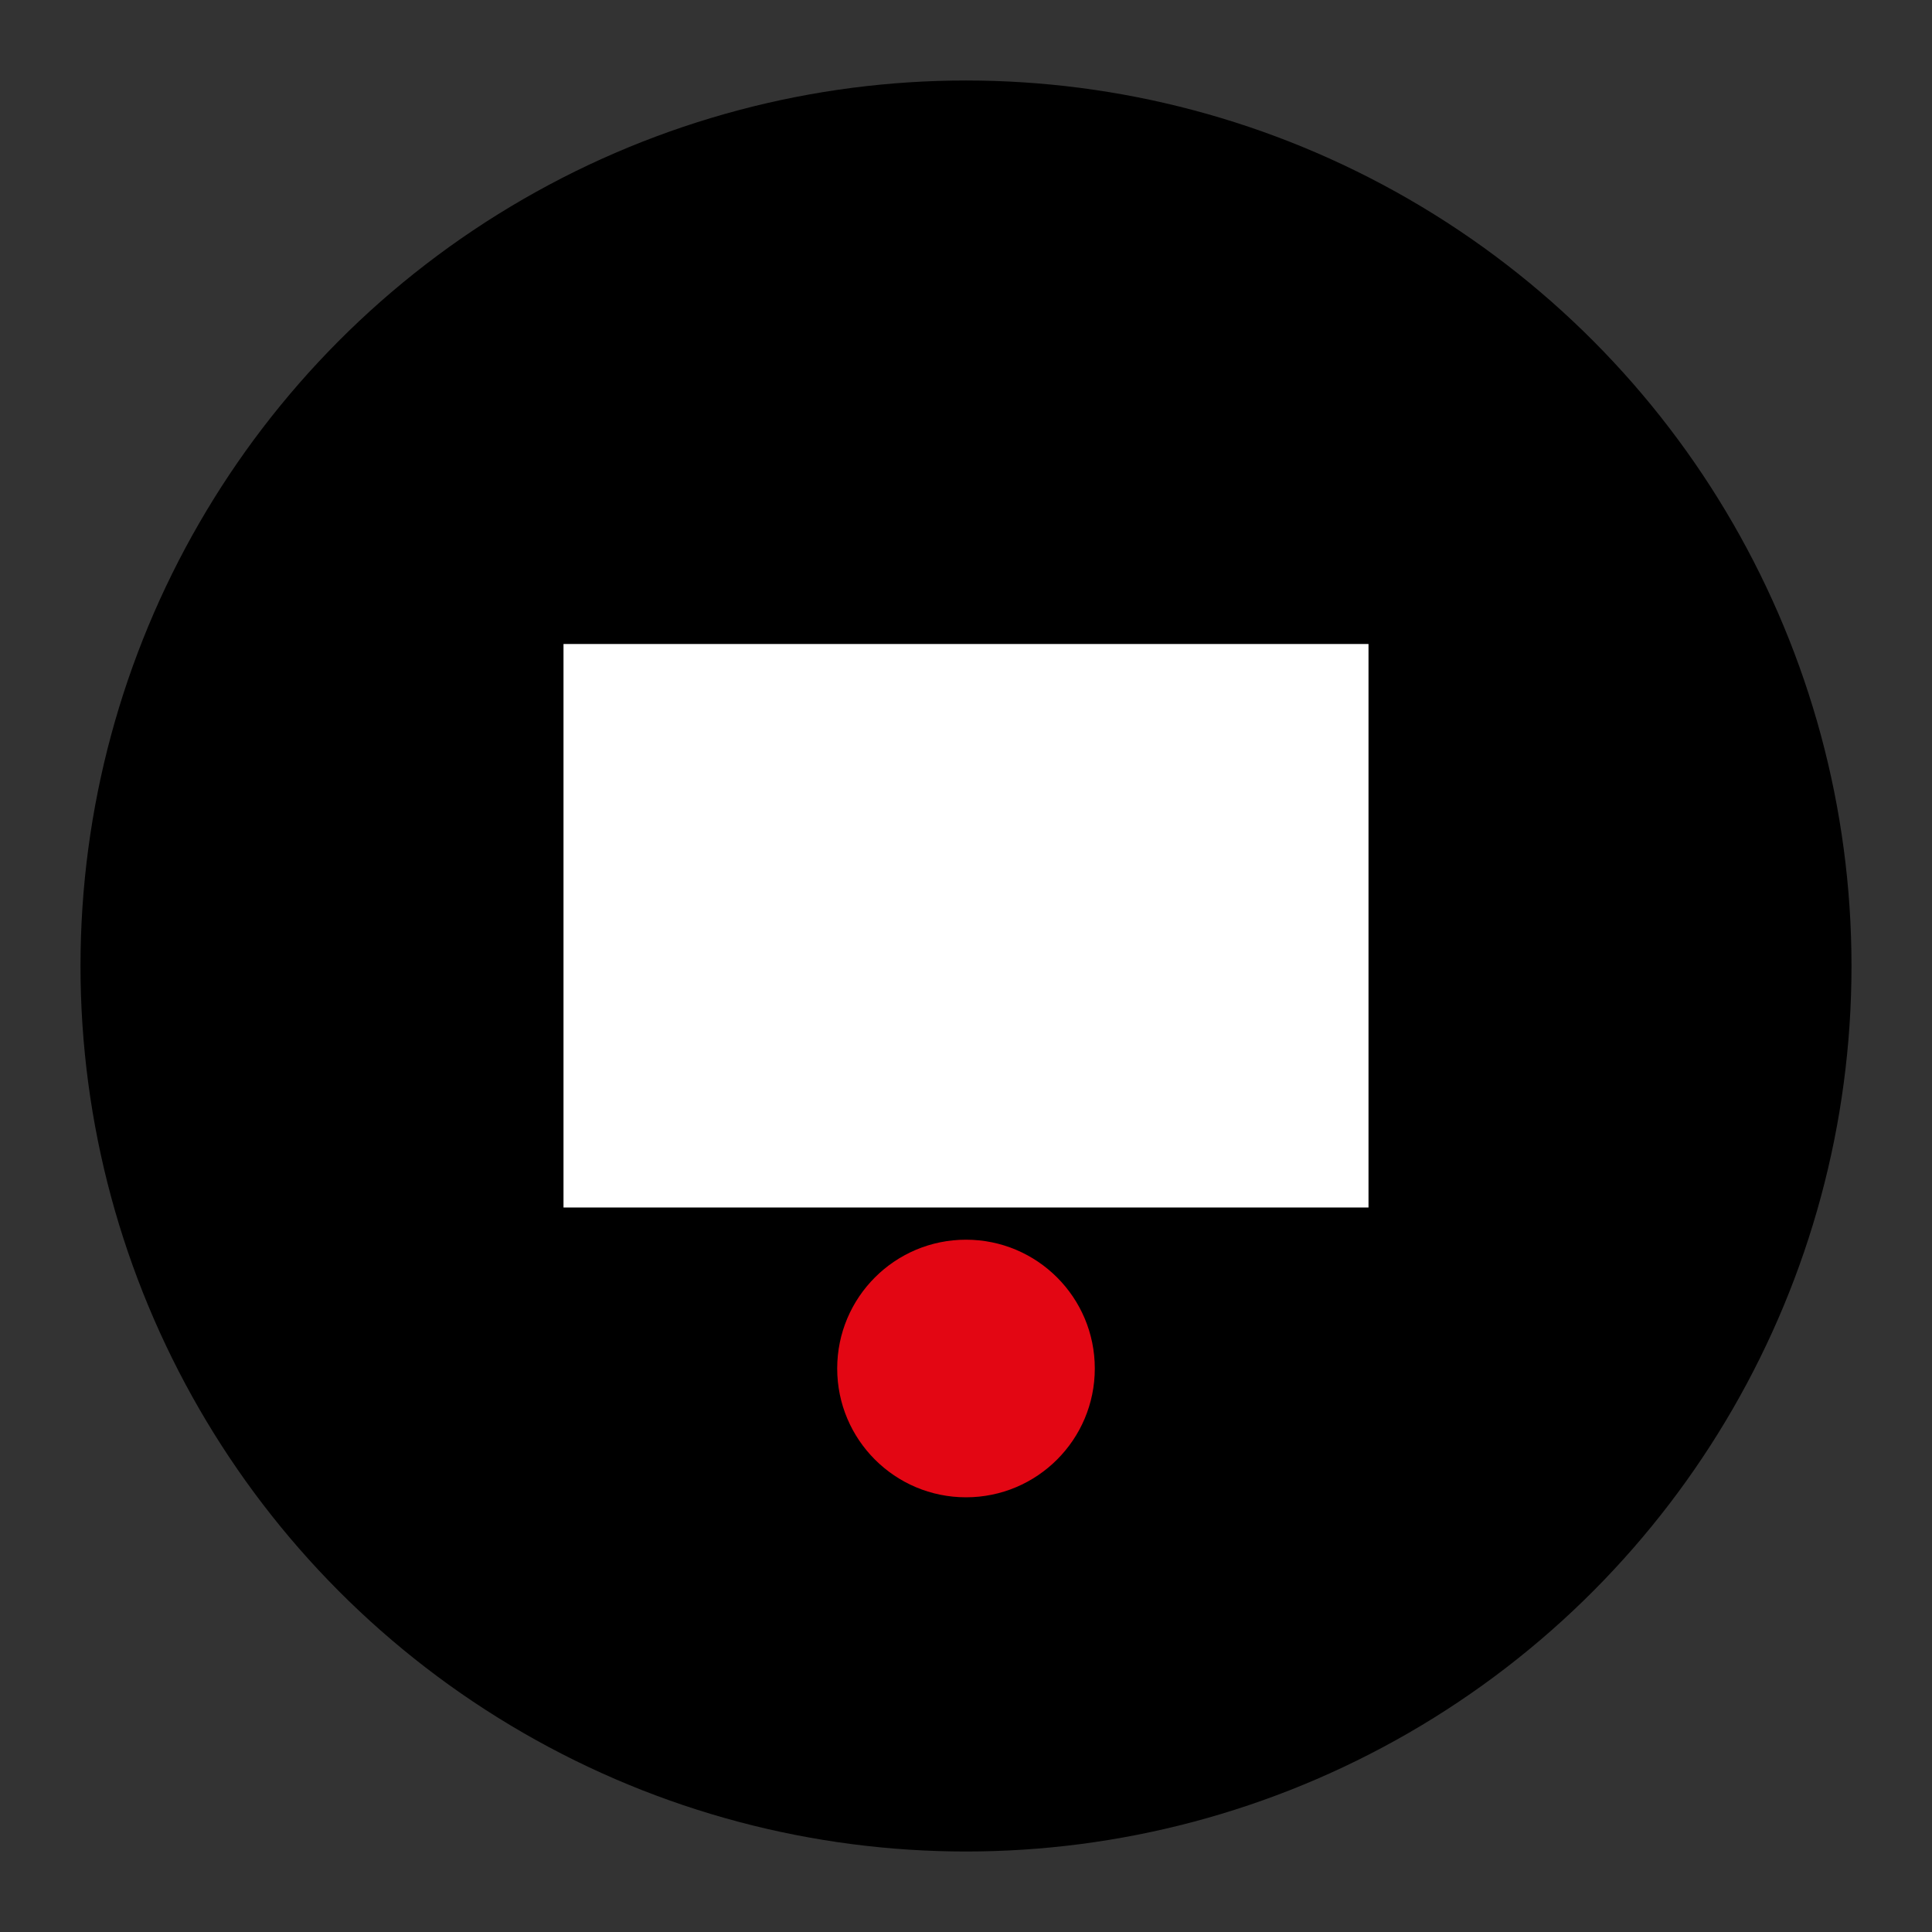 <svg xmlns="http://www.w3.org/2000/svg" width="120" height="120">
      <rect width="100%" height="100%" fill="#333333" stroke="none"/>
      <circle cx="60" cy="60" r="55" fill="#000000"/>
      <rect x="35" y="40" width="50" height="35" fill="white"/>
      <circle cx="60" cy="85" r="8" fill="#E30613"/>
    </svg>